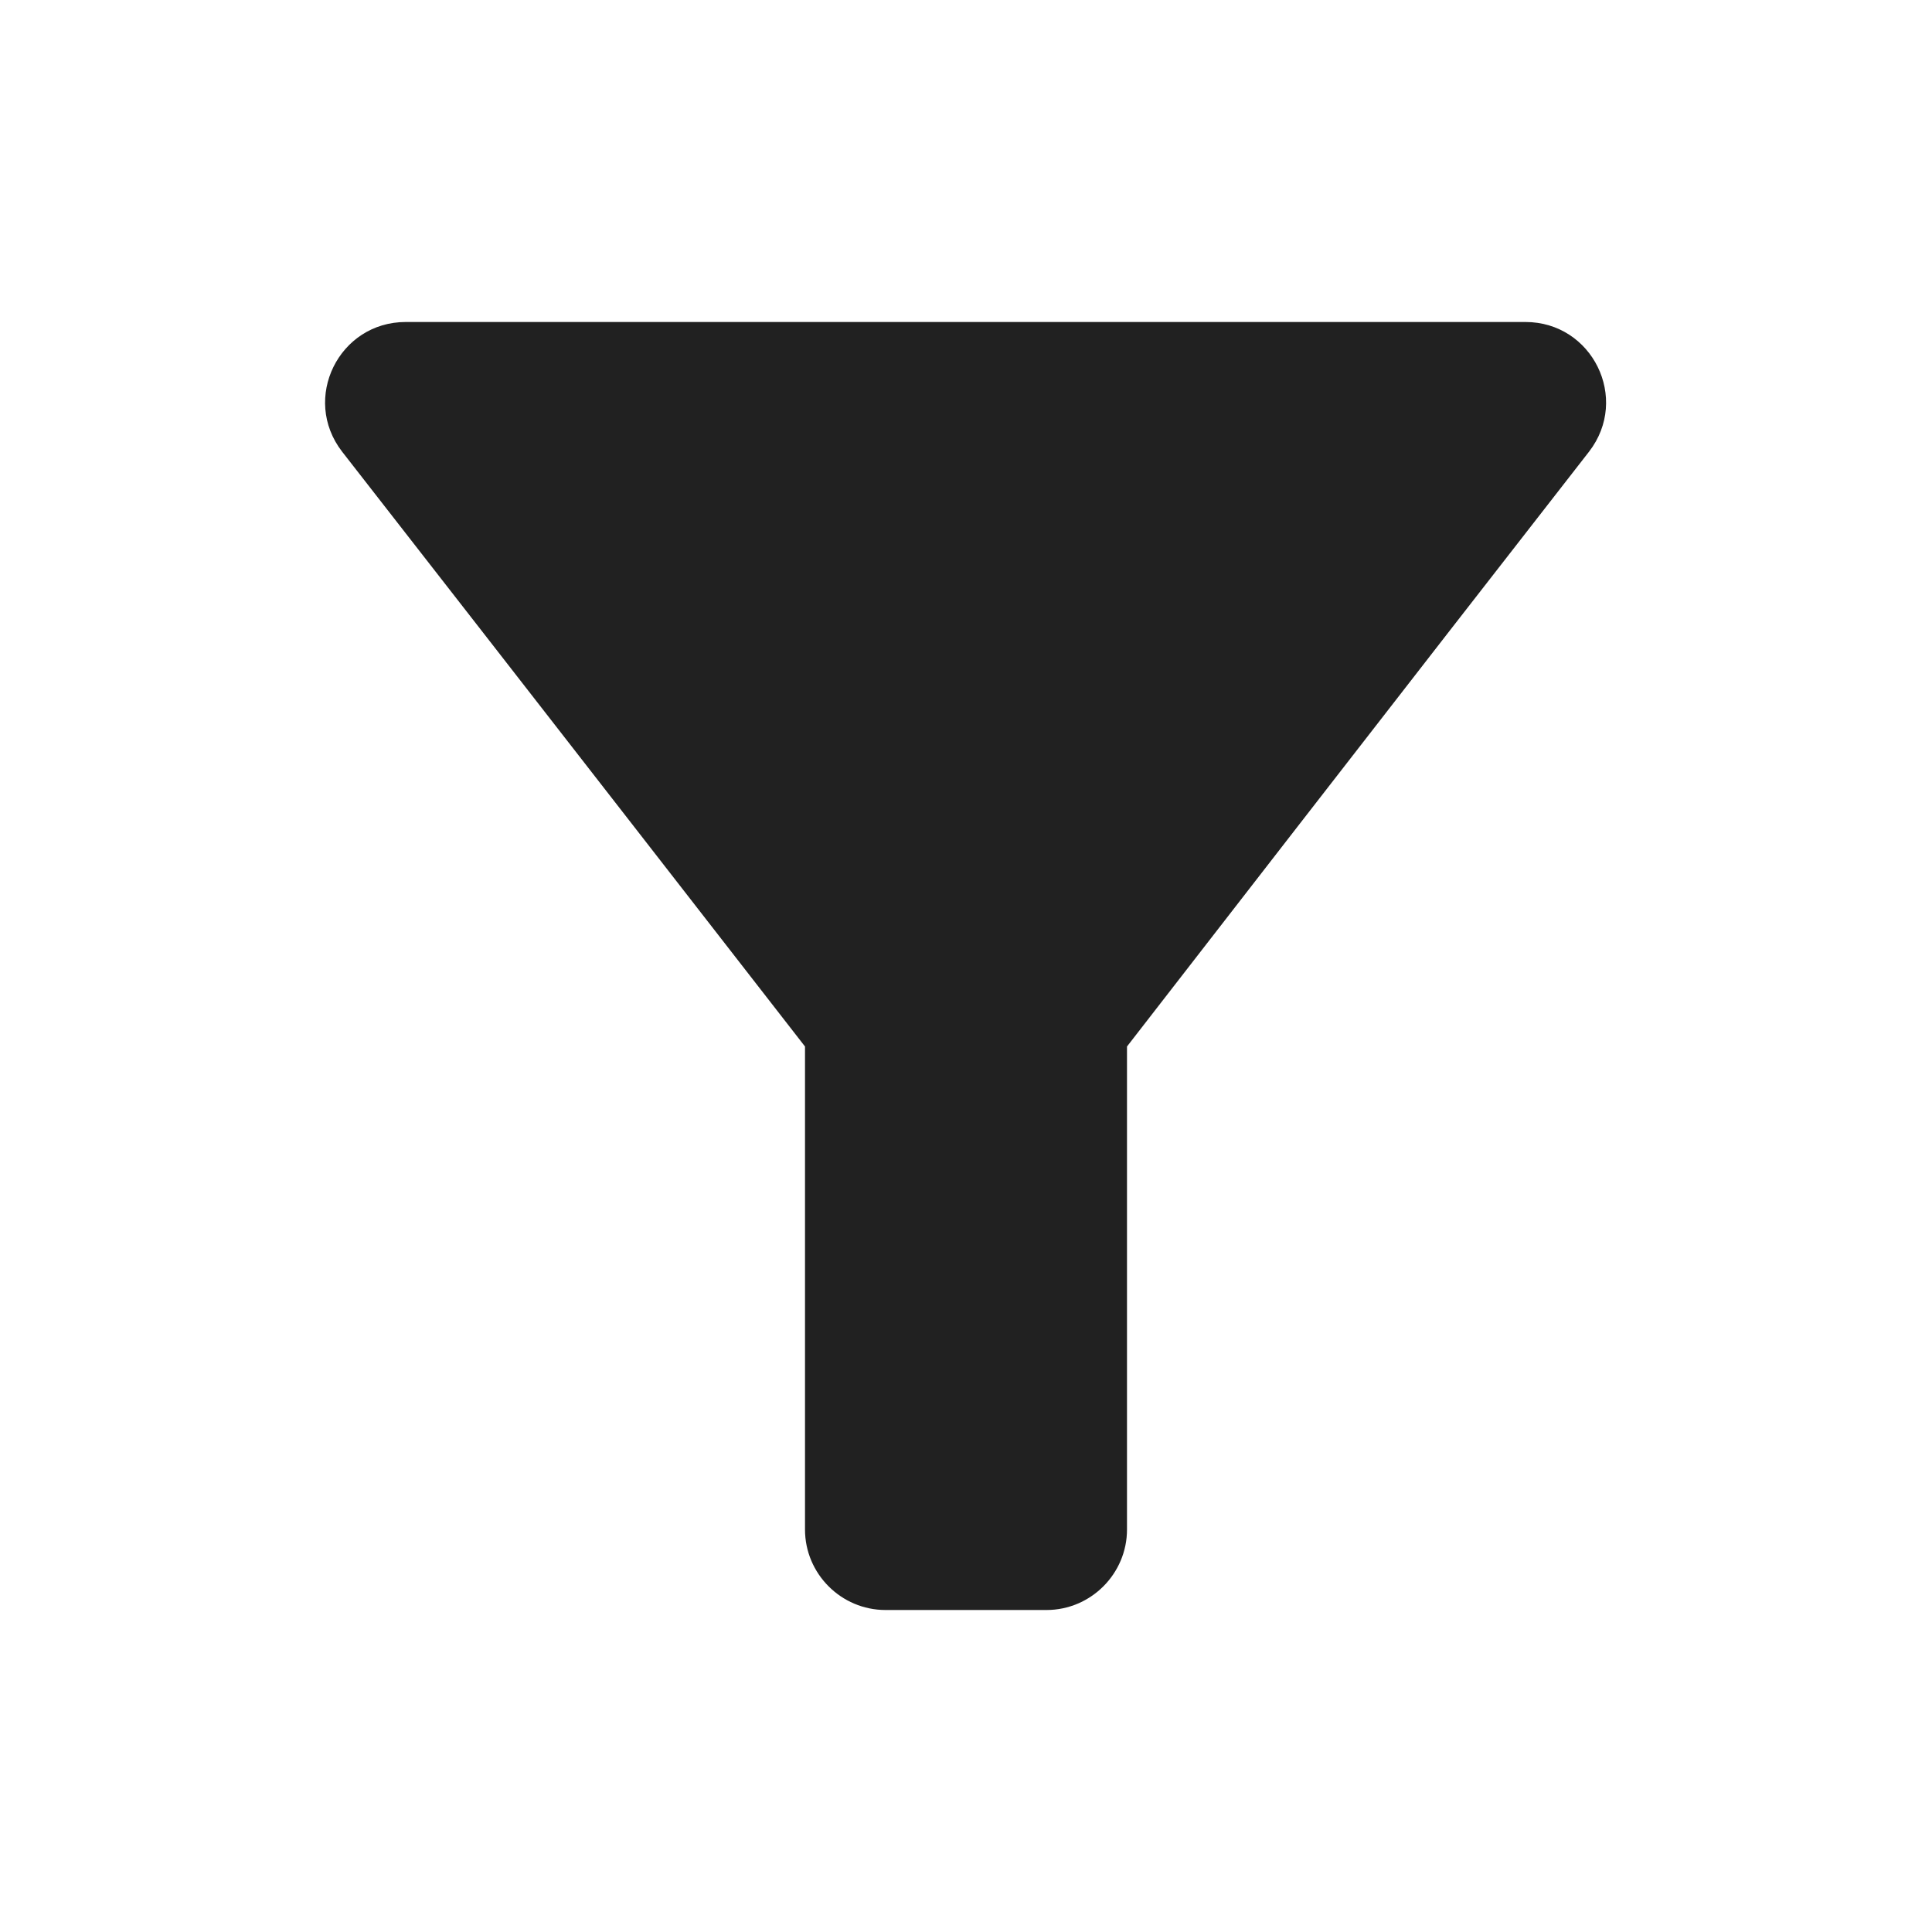 <svg width="30" height="30" viewBox="0 0 30 30" fill="none" xmlns="http://www.w3.org/2000/svg">
<g id="Filter alt" clip-path="url(#clip0_1_5753)">
<g id="Group">
<path id="Vector" d="M5.312 7.013C7.837 10.25 12.5 16.25 12.5 16.25V23.75C12.5 24.438 13.062 25 13.75 25H16.25C16.937 25 17.5 24.438 17.5 23.75V16.25C17.5 16.25 22.15 10.25 24.675 7.013C25.312 6.188 24.725 5 23.687 5H6.3C5.262 5 4.675 6.188 5.312 7.013Z" fill="#212121"/>
</g>
</g>
<defs>
<clipPath id="clip0_1_5753">
<rect width="30" height="30" fill="white"/>
</clipPath>
</defs>
</svg>
